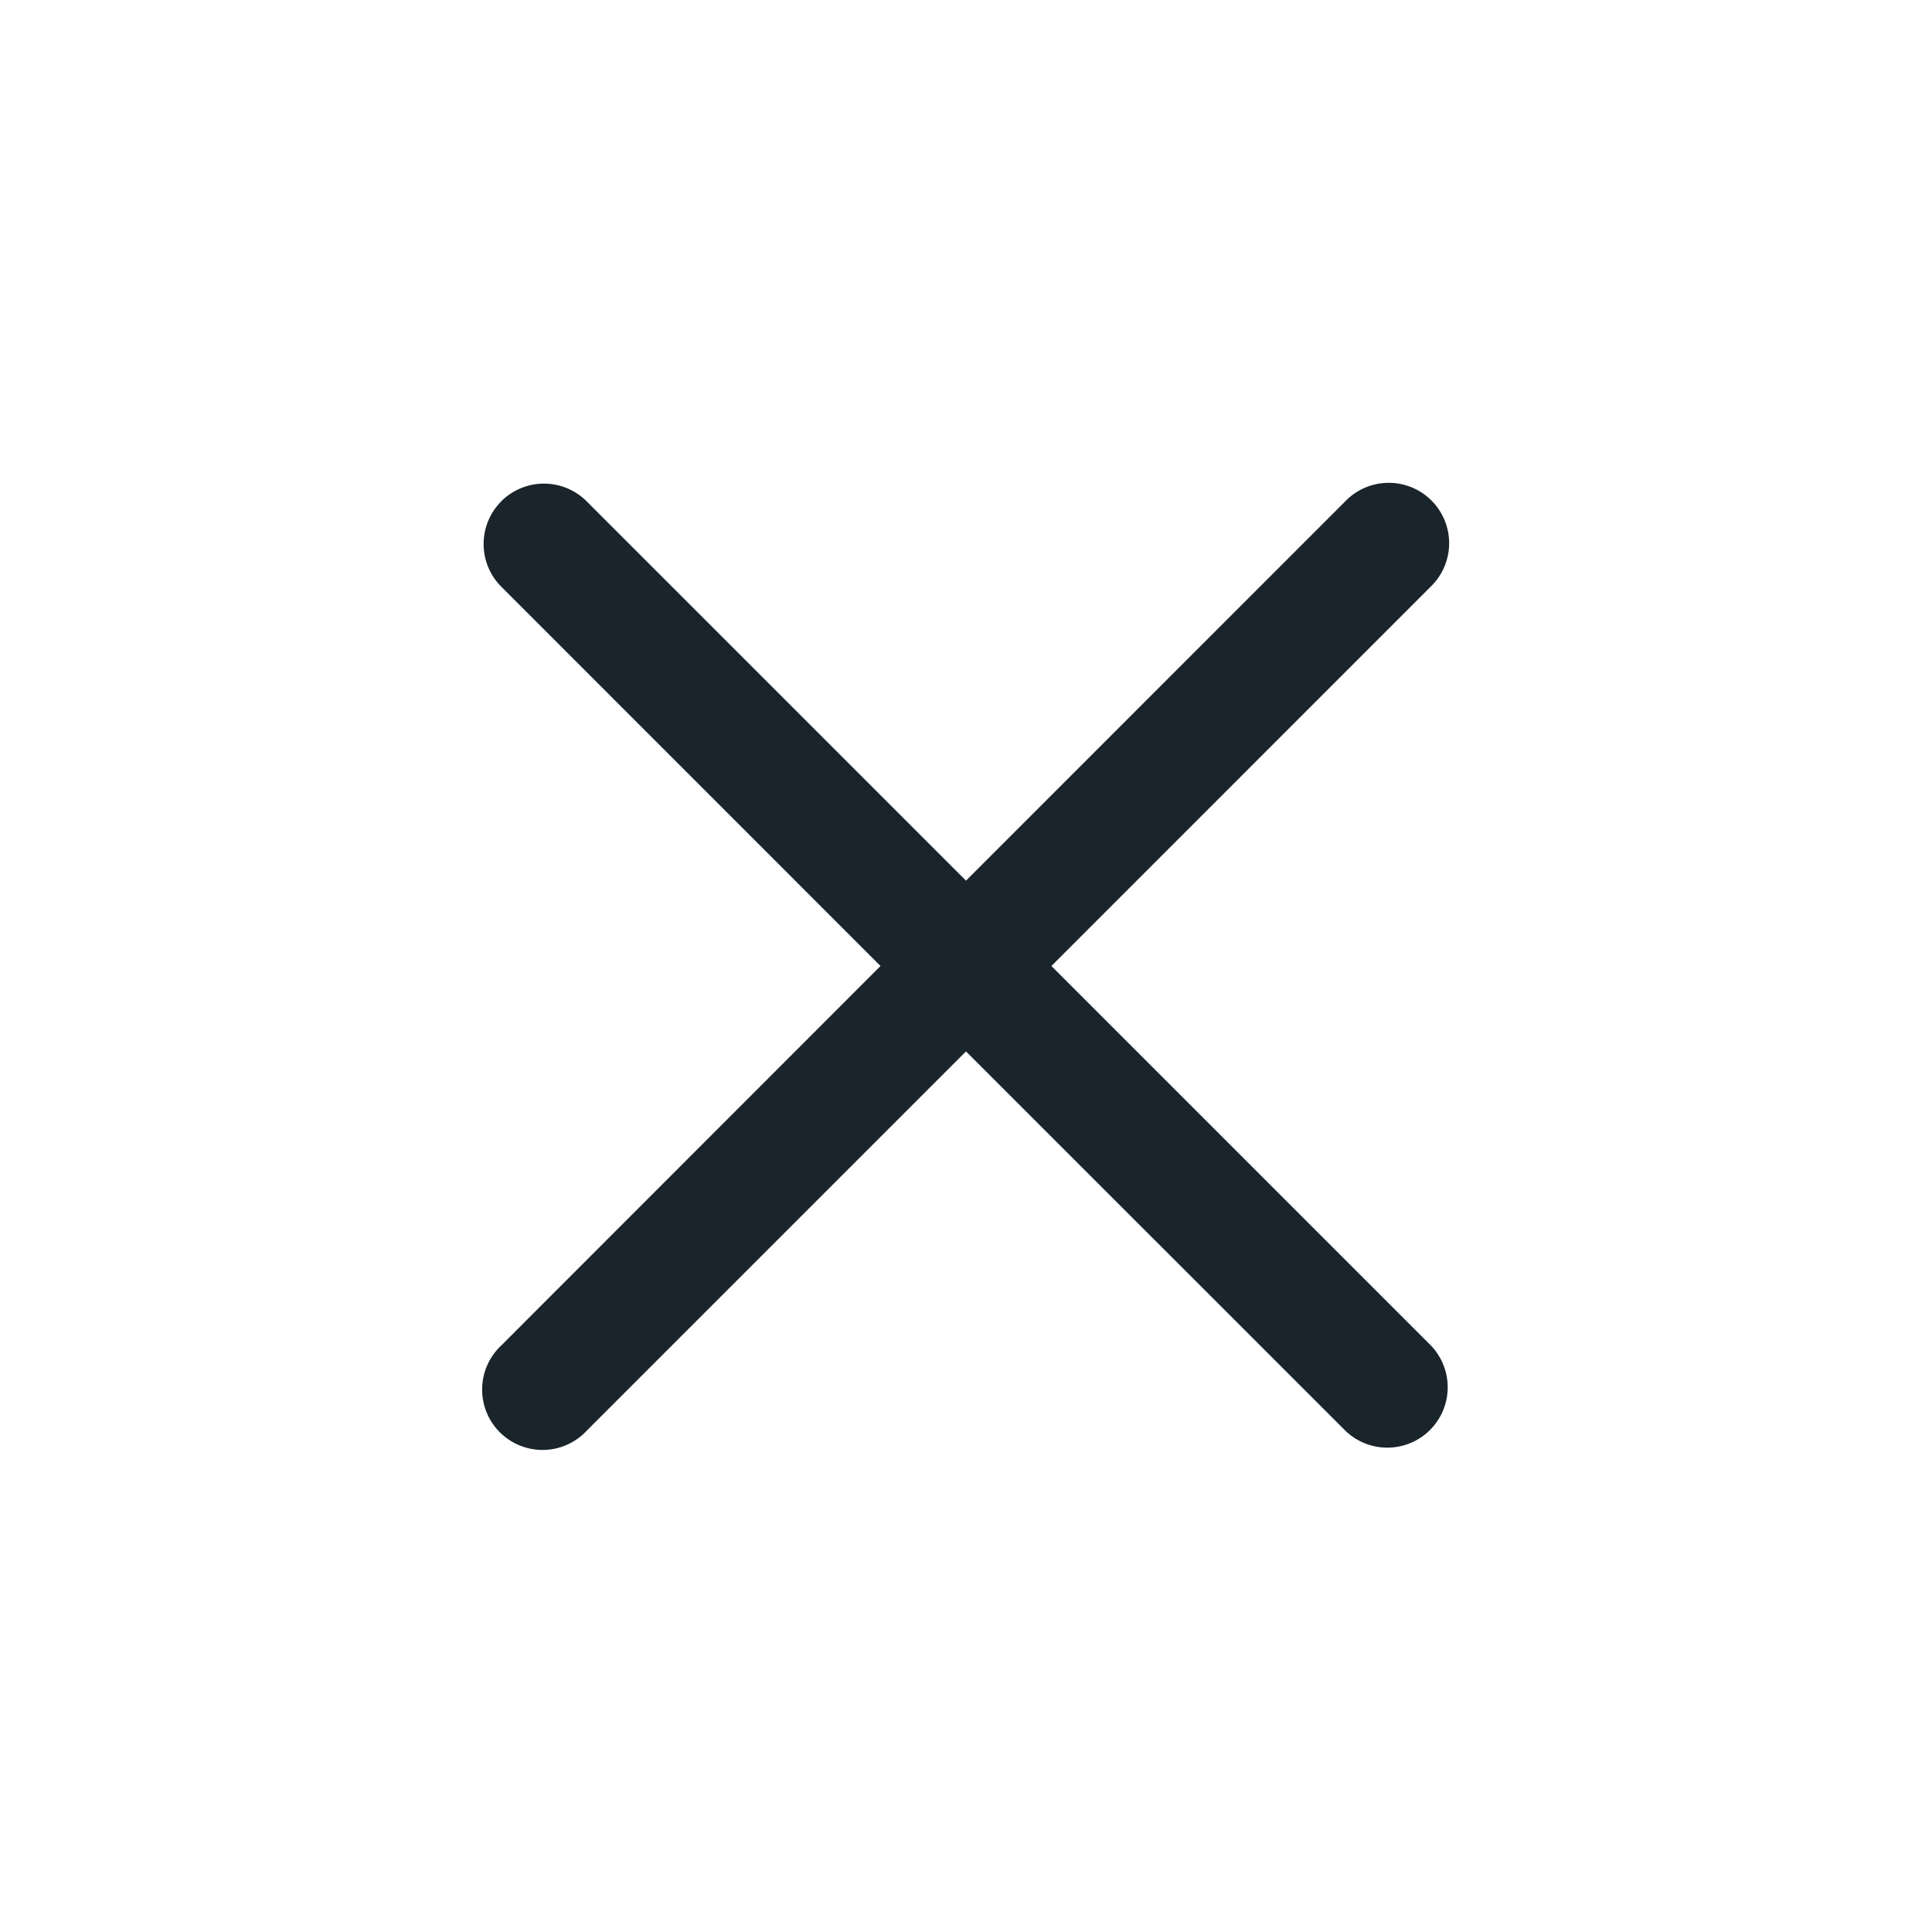 <svg width="24" height="24" fill="none" xmlns="http://www.w3.org/2000/svg"><path fill-rule="evenodd" clip-rule="evenodd" d="M6.227 6.227a.75.75 0 011.06 0L12 10.94l4.712-4.713a.75.75 0 111.061 1.06L13.061 12l4.712 4.712a.75.75 0 01-1.06 1.061L12 13.061l-4.712 4.712a.75.75 0 11-1.06-1.06L10.938 12 6.227 7.288a.75.75 0 010-1.06z" fill="#19242B"/></svg>